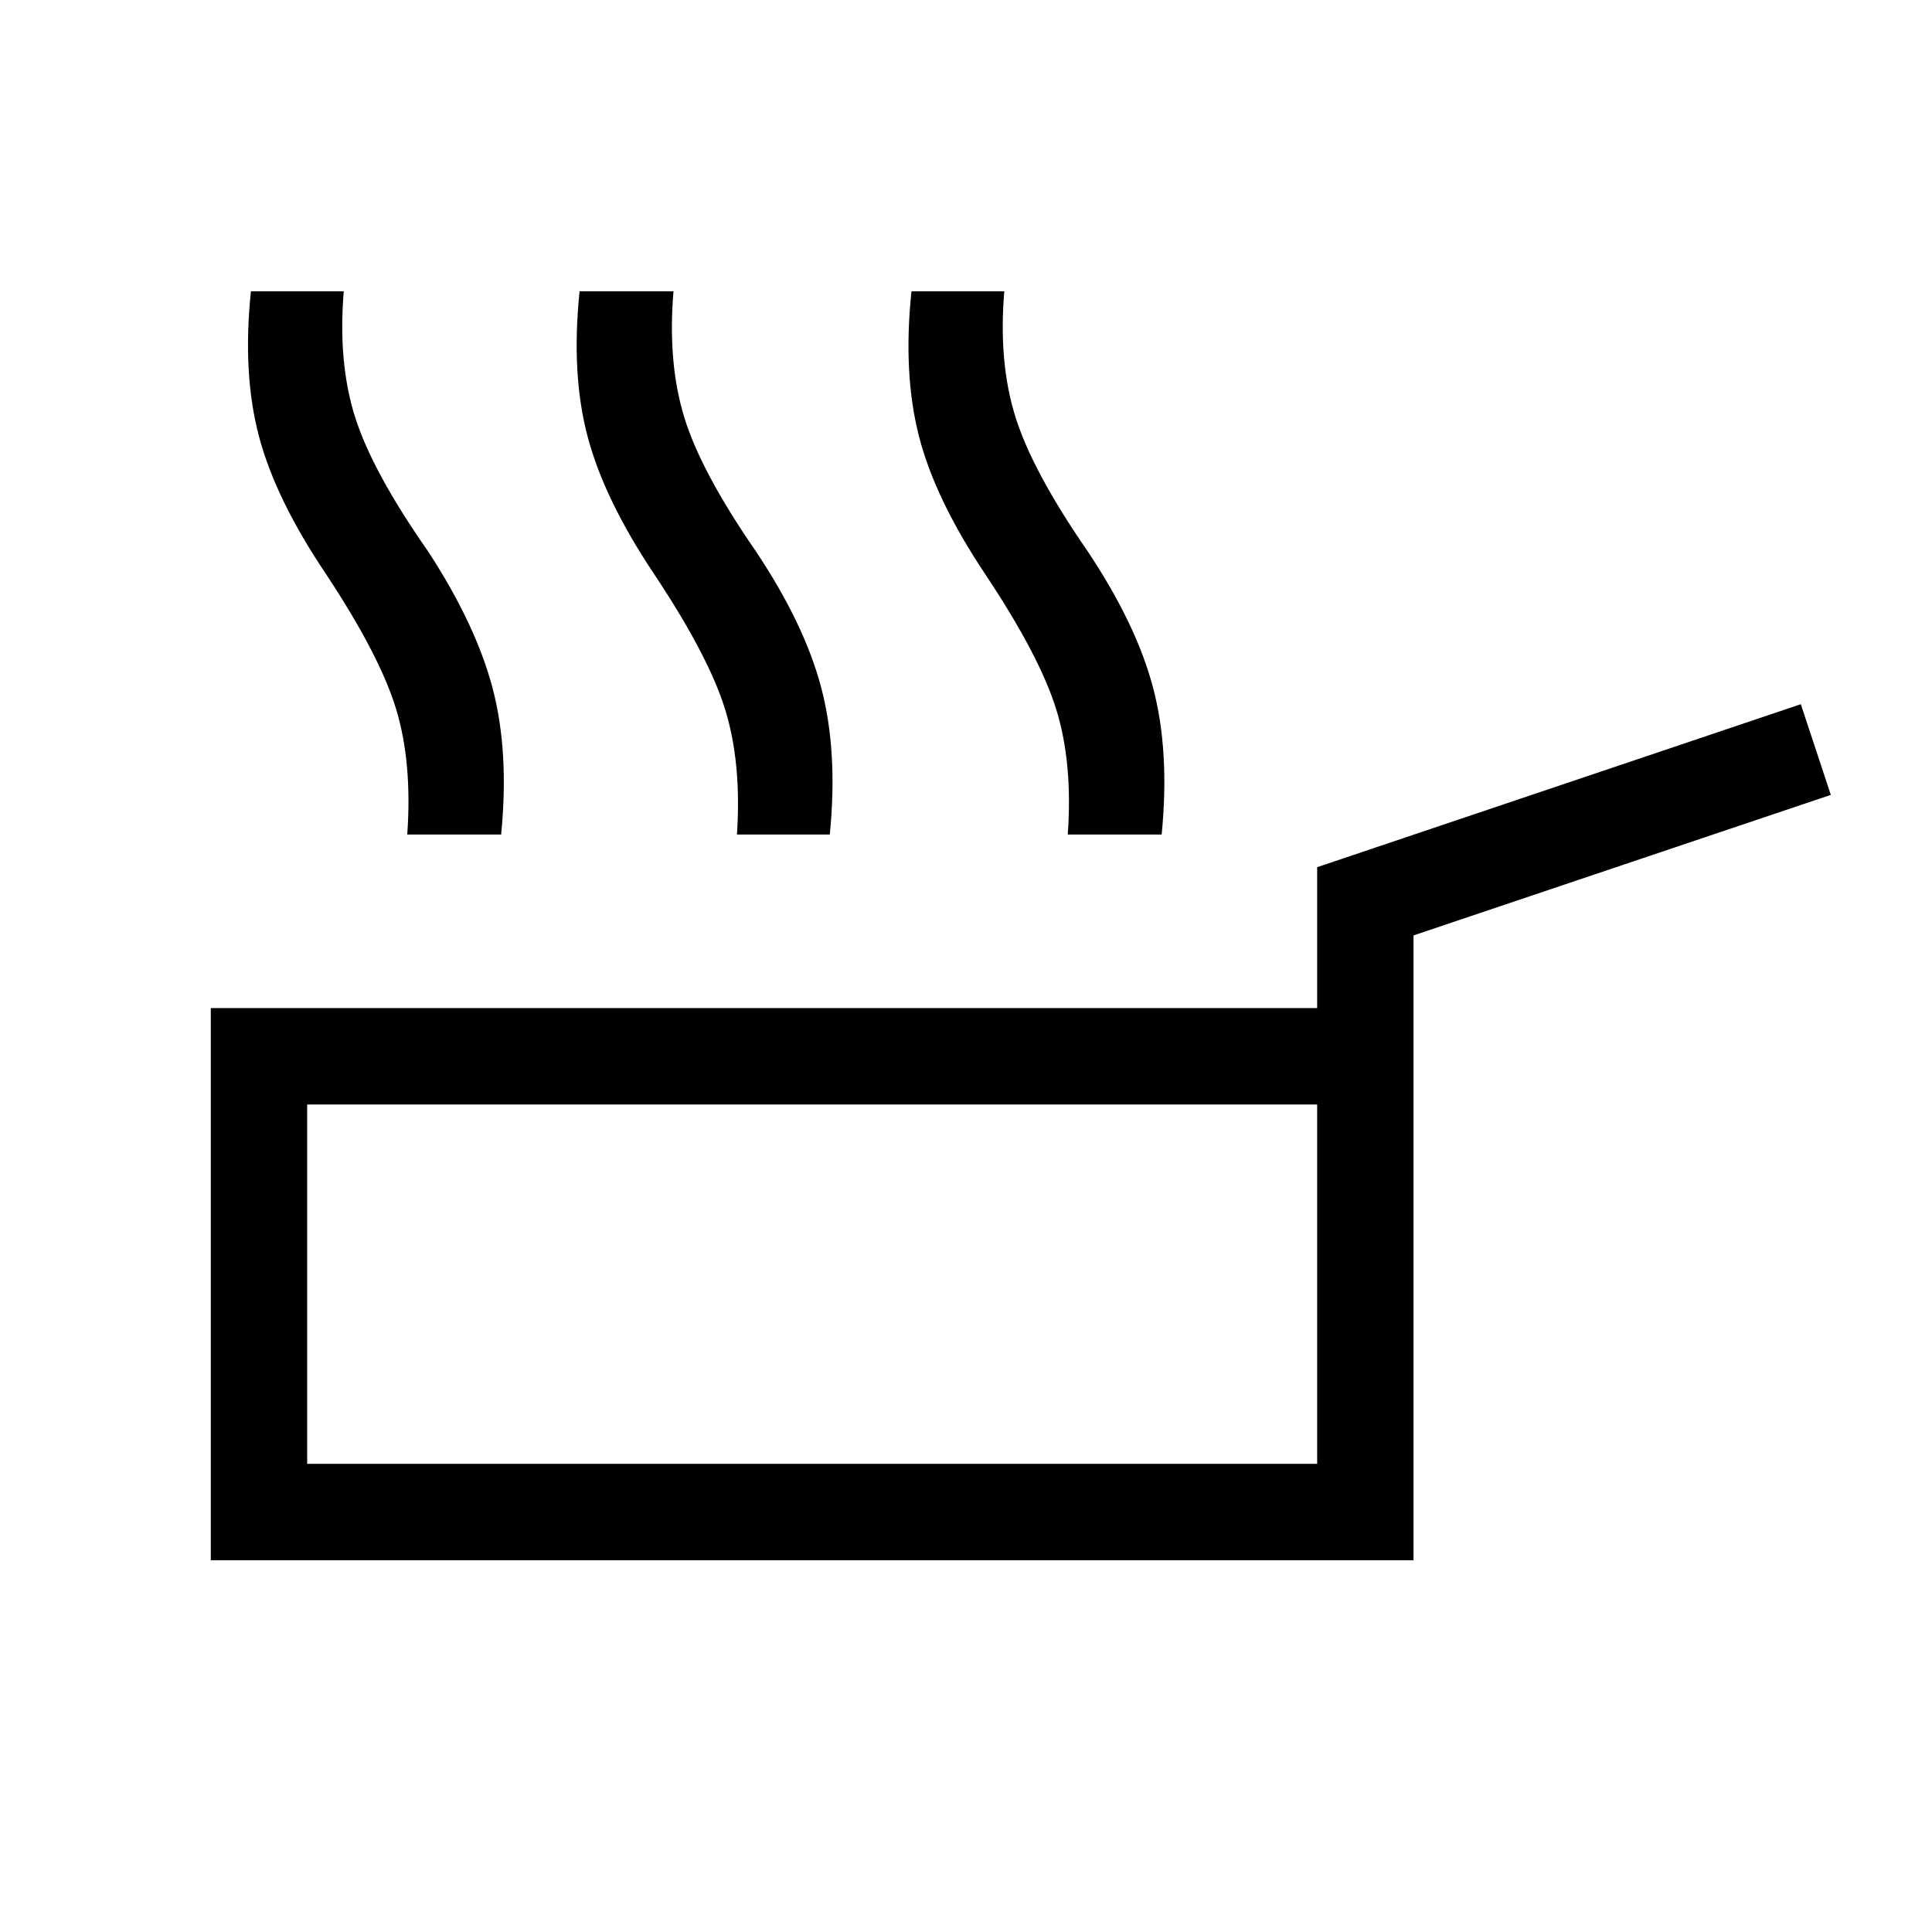 <svg xmlns="http://www.w3.org/2000/svg" height="40" viewBox="0 -960 960 960" width="40"><path d="M104.74-184.74v-274.34h549.75v-70.02l240.33-80.99 14.9 45.06-207.35 69.83v310.46H104.74Zm47.89-47.89h501.86v-178.56H152.63v178.56Zm251.19-89.27ZM202.36-545.32q2.53-35.54-5.46-62.1-7.98-26.55-34.76-67.11-25.14-37.28-33.43-68.53-8.3-31.26-4.02-72.2h46.13q-2.97 35.29 5.6 62.44t36.29 66.78q23.67 36.28 32.03 67.88 8.35 31.6 4.27 72.84h-46.65Zm163.83 0q2.34-35.54-5.85-62.1-8.19-26.55-35.16-67.11-24.95-37.28-33.2-68.53-8.26-31.26-3.98-72.2h46.65q-2.97 35.29 5.3 62.44t35.65 66.78q24.21 36.28 32.5 67.88 8.3 31.6 4.22 72.84h-46.13Zm164.38 0q2.52-35.54-5.7-62.1-8.23-26.55-35.2-67.11-24.95-37.28-33-68.53-8.05-31.26-3.77-72.2h46.13q-2.98 35.29 5.54 62.44t35.9 66.78q24.21 36.28 32.52 67.88 8.3 31.6 4.23 72.84h-46.65Z"/></svg>